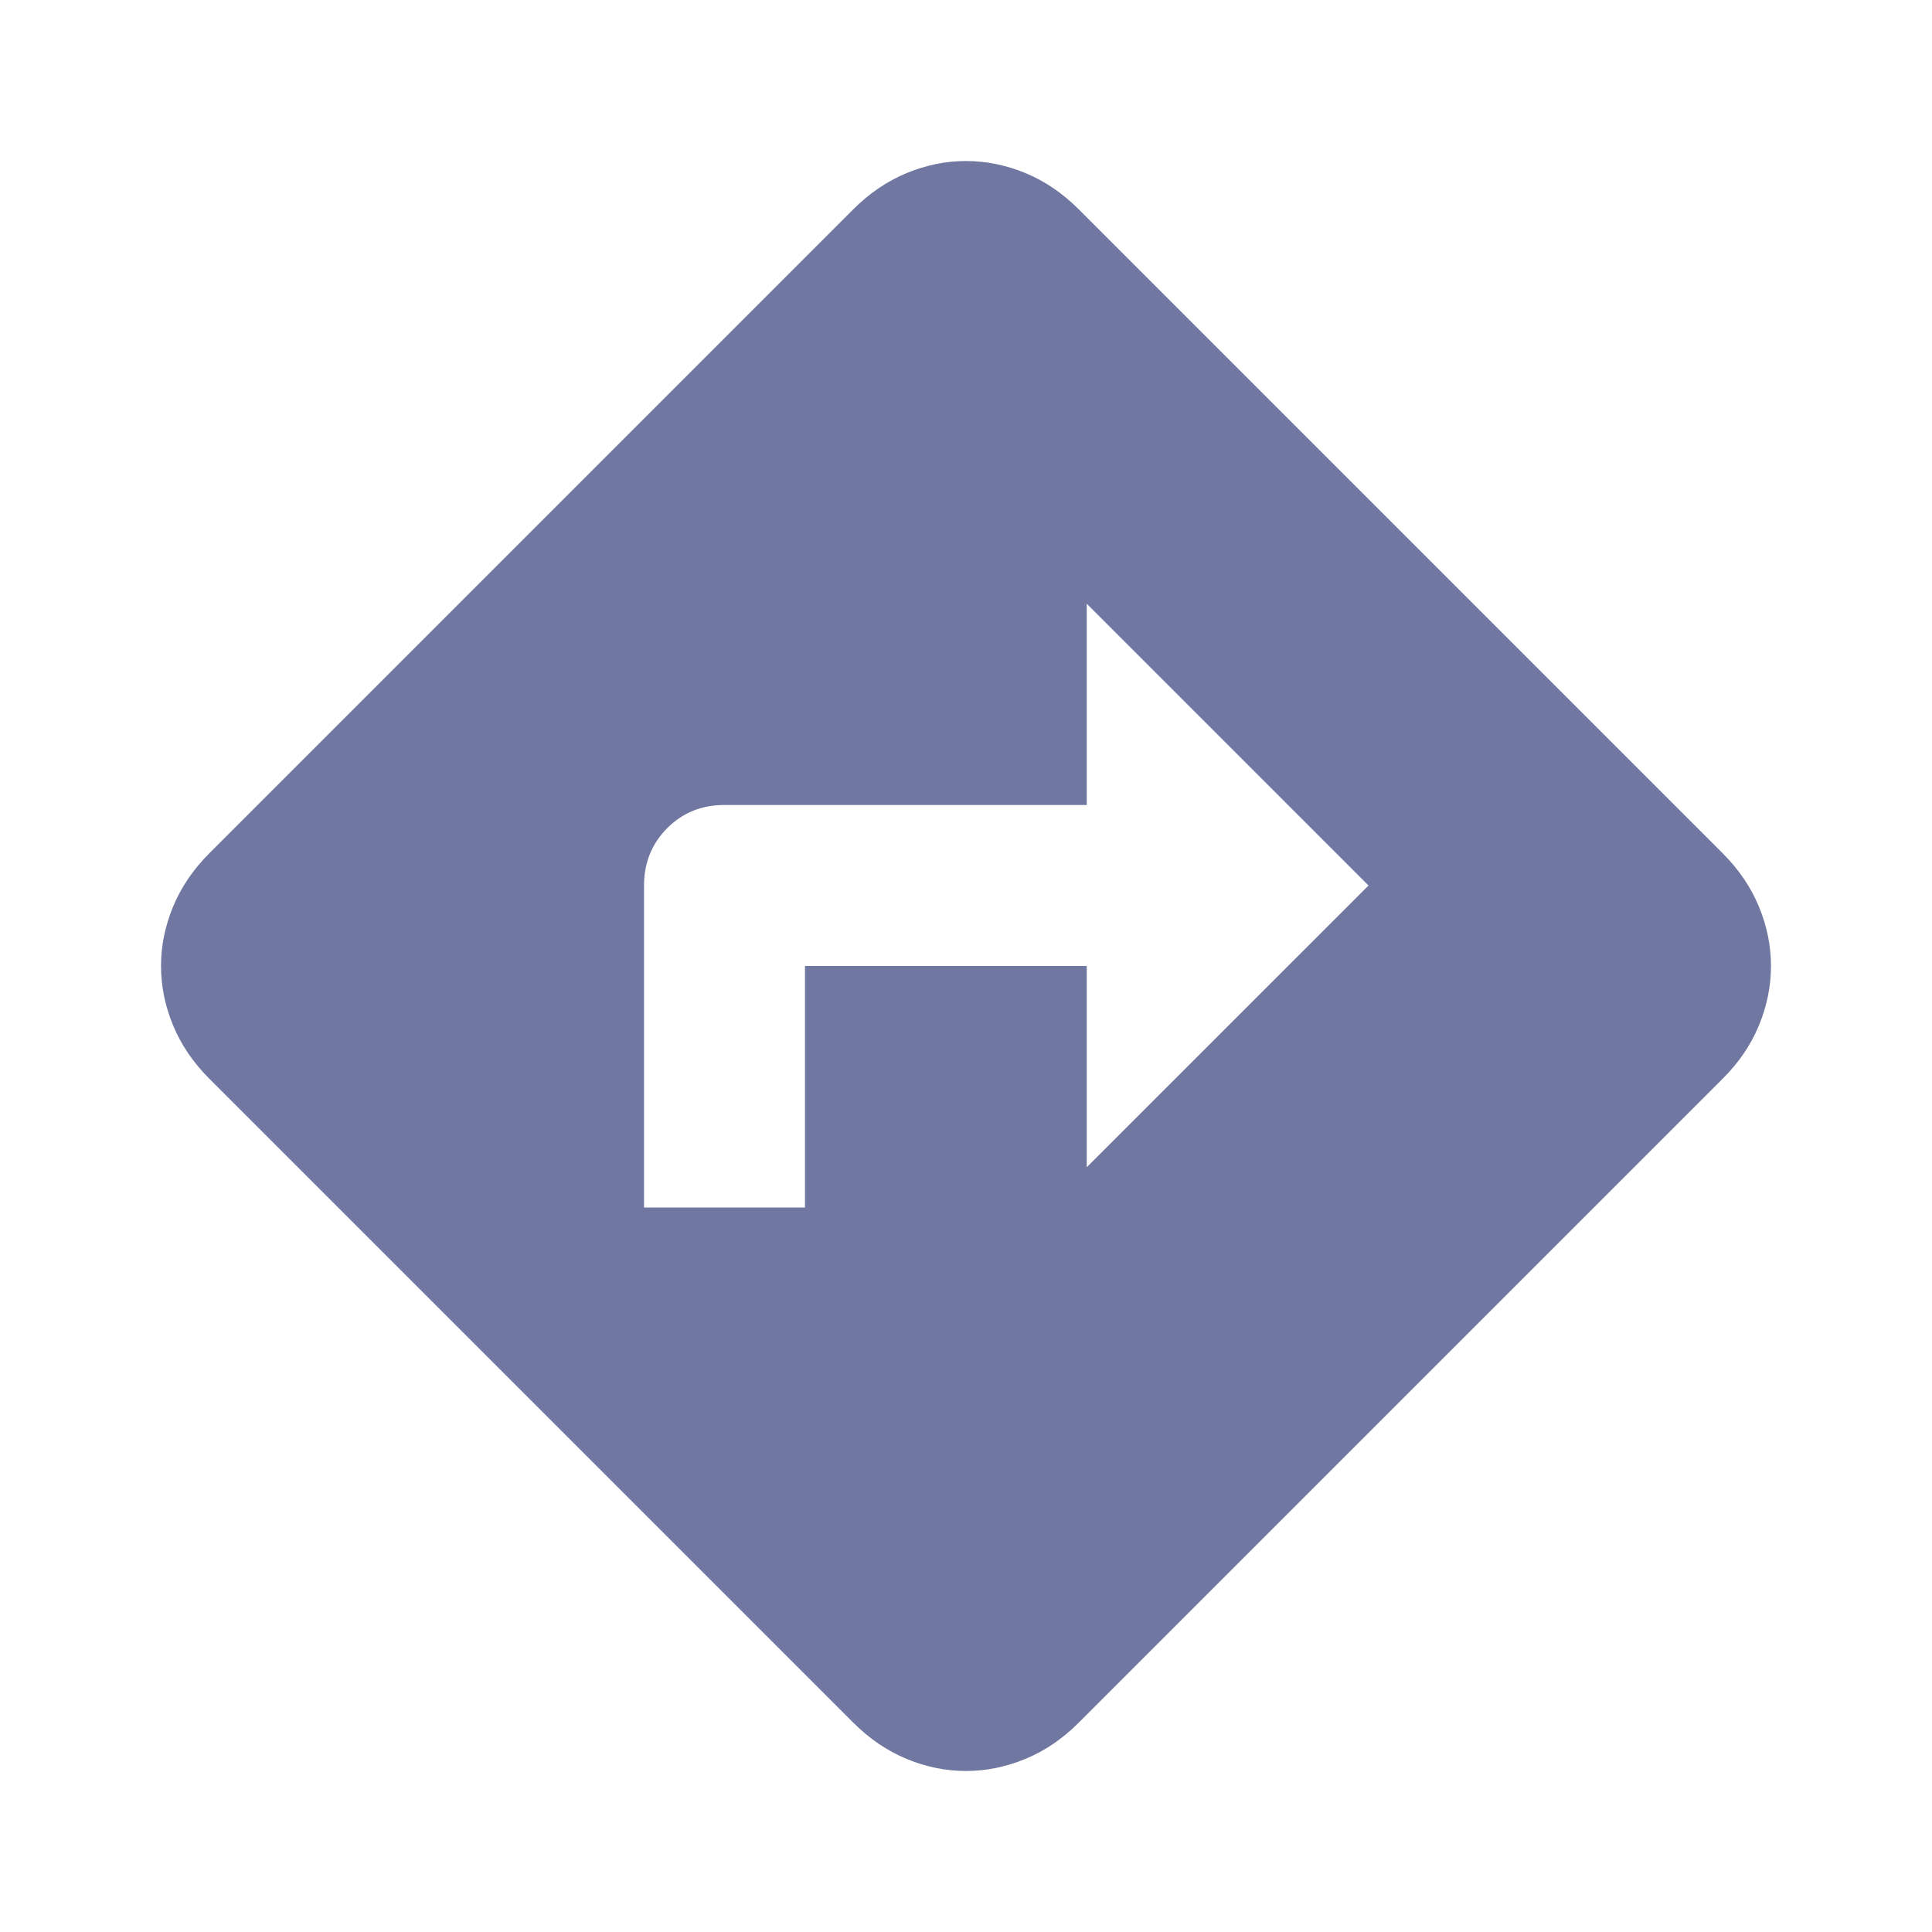 <svg width="38" height="38" viewBox="0 0 38 38" fill="none" xmlns="http://www.w3.org/2000/svg">
<path d="M12.667 23.75H15.833V19H21.375V22.958L26.917 17.417L21.375 11.875V15.833H14.25C13.801 15.833 13.426 15.985 13.123 16.289C12.82 16.593 12.668 16.969 12.667 17.417V23.75ZM19 34.833C18.604 34.833 18.215 34.754 17.833 34.596C17.451 34.438 17.101 34.2 16.783 33.883L4.117 21.217C3.8 20.9 3.562 20.55 3.404 20.167C3.246 19.784 3.167 19.395 3.167 19C3.167 18.604 3.246 18.215 3.404 17.833C3.562 17.451 3.8 17.101 4.117 16.783L16.783 4.117C17.1 3.8 17.45 3.563 17.833 3.404C18.216 3.246 18.605 3.167 19 3.167C19.396 3.167 19.785 3.246 20.169 3.404C20.552 3.563 20.901 3.8 21.217 4.117L33.883 16.783C34.2 17.1 34.438 17.45 34.596 17.833C34.754 18.216 34.833 18.605 34.833 19C34.833 19.396 34.754 19.785 34.596 20.169C34.438 20.552 34.2 20.901 33.883 21.217L21.217 33.883C20.9 34.2 20.55 34.438 20.167 34.596C19.784 34.754 19.395 34.833 19 34.833Z" fill="#7077A1"/>
</svg>
